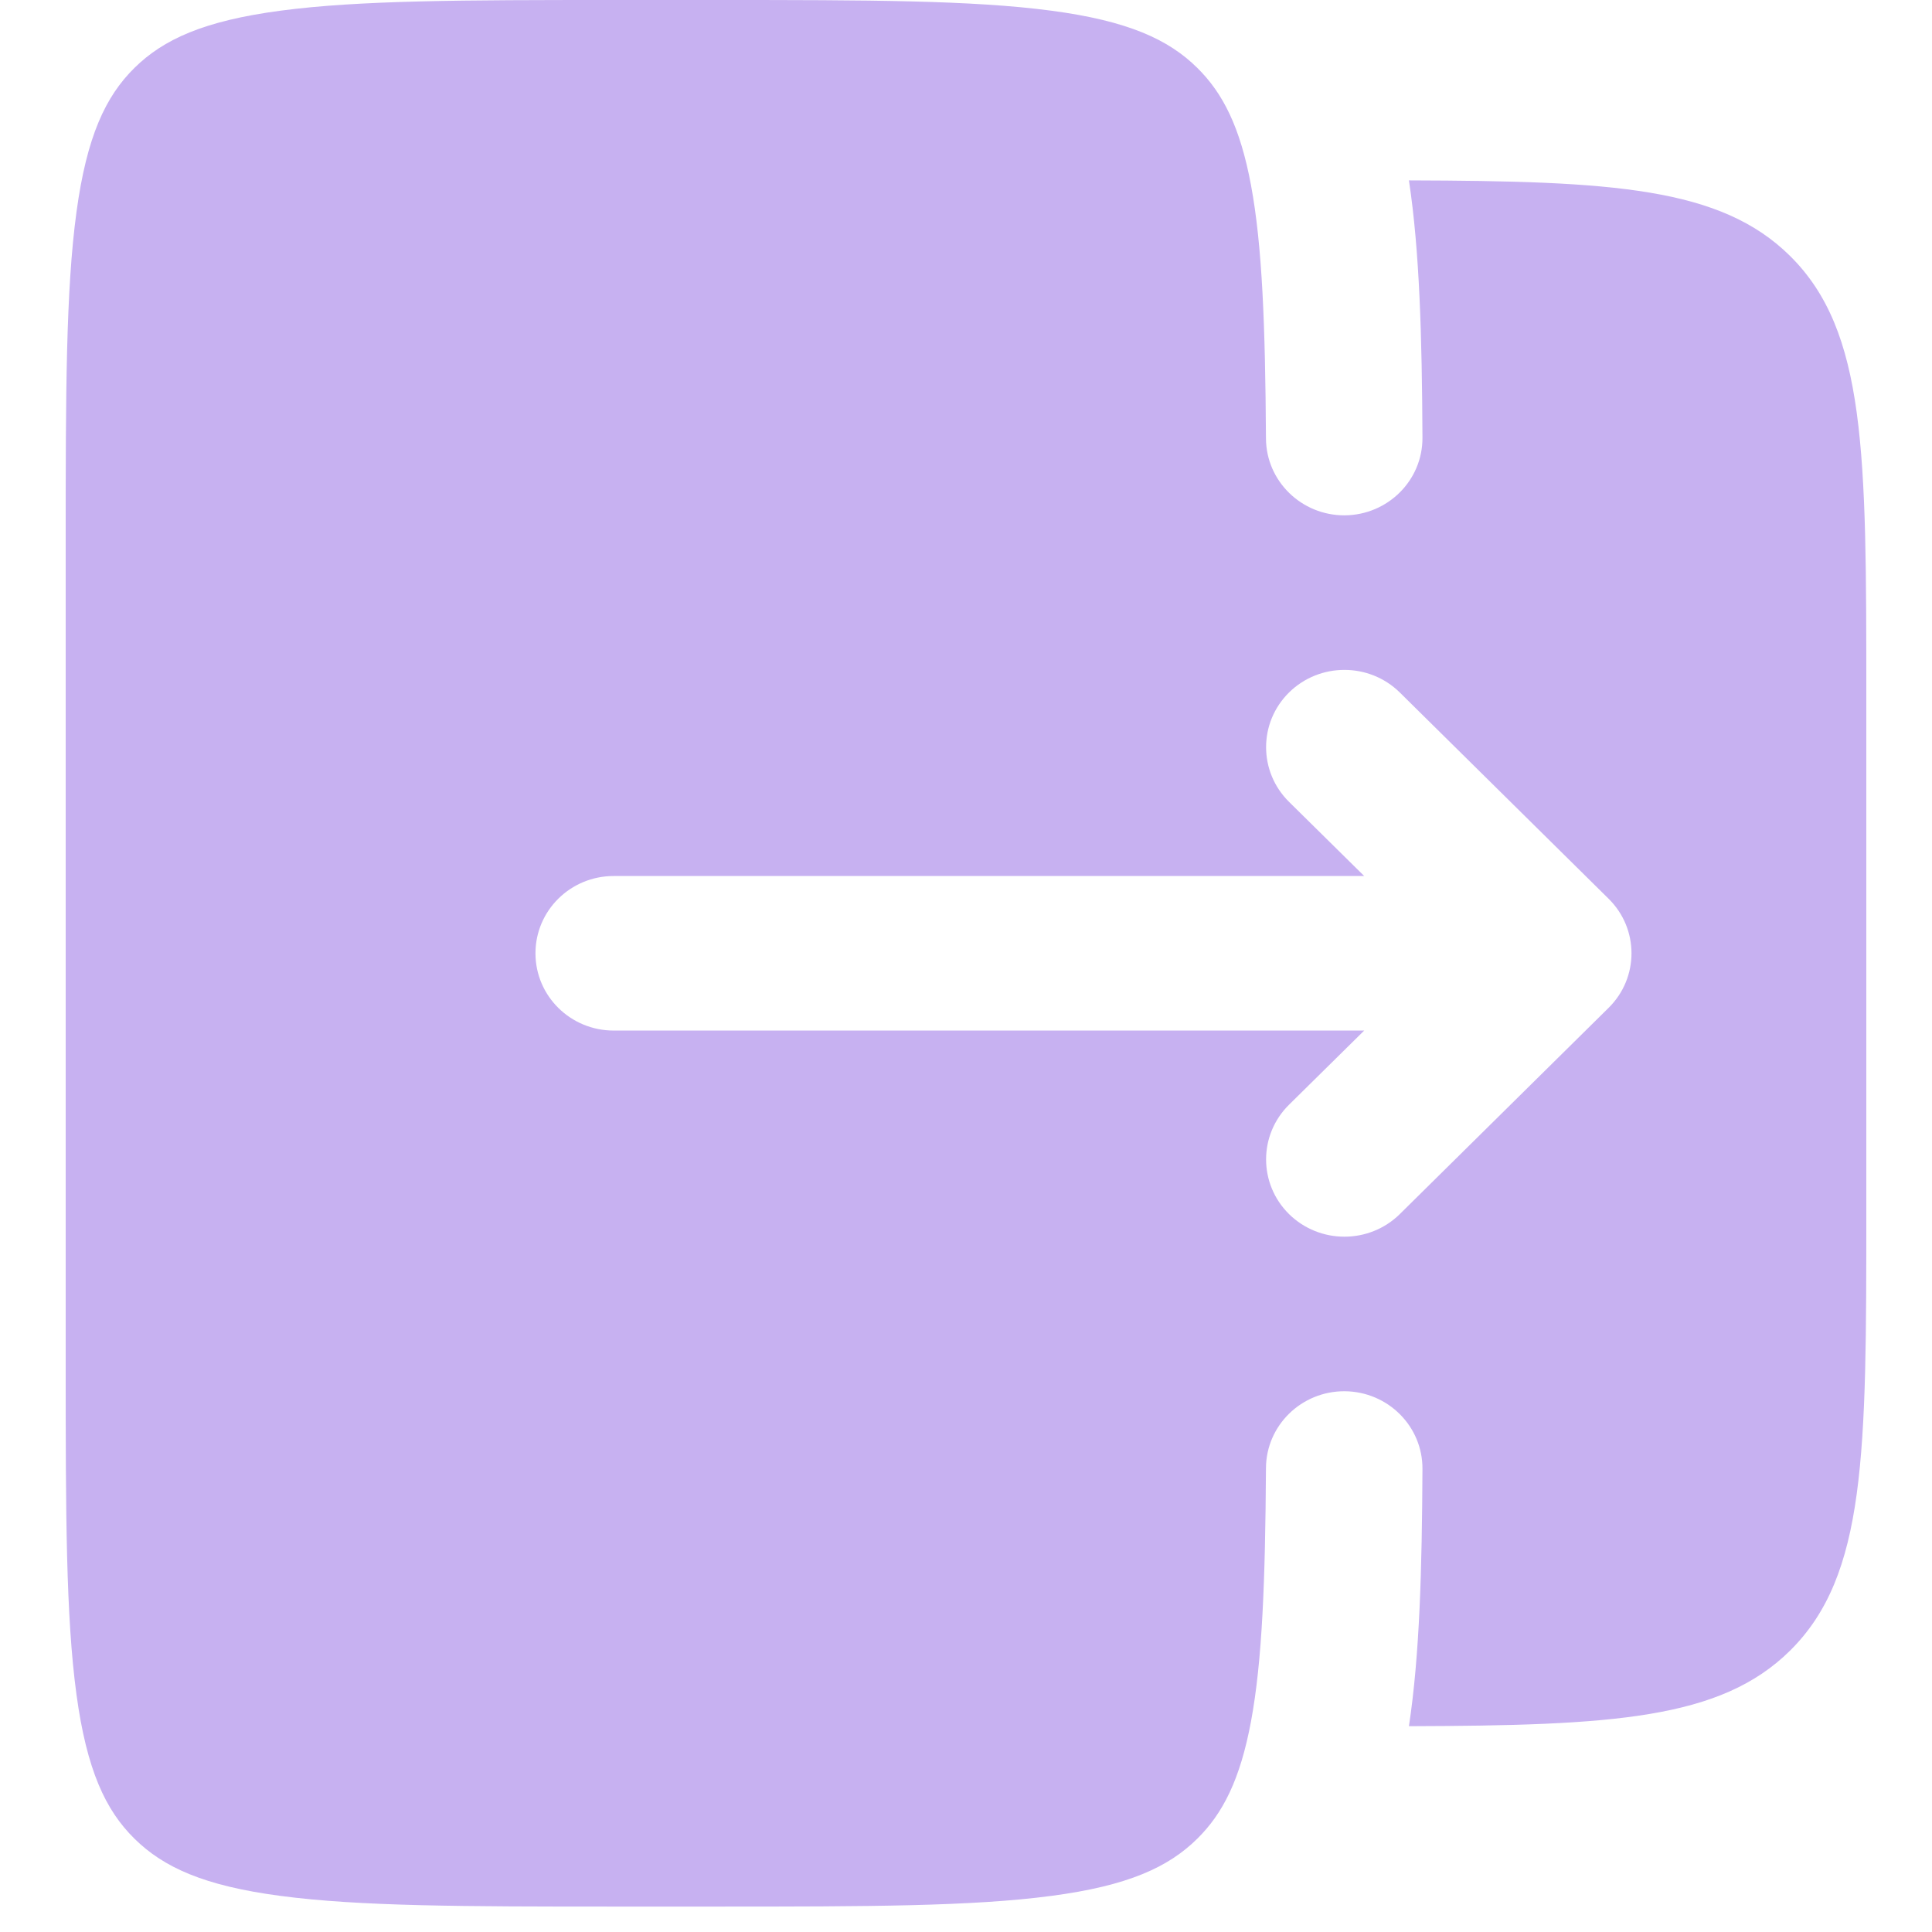 <svg width="19" height="19" viewBox="0 0 19 19" fill="none" xmlns="http://www.w3.org/2000/svg">
<path fill-rule="evenodd" clip-rule="evenodd" d="M18.354 6.841V11.909C18.354 14.298 18.354 15.492 17.603 16.234C16.92 16.908 15.859 16.97 13.856 16.976C13.962 16.273 13.984 15.434 13.989 14.447C13.992 14.027 13.649 13.685 13.224 13.682C12.799 13.68 12.452 14.018 12.45 14.438C12.443 15.547 12.414 16.332 12.303 16.928C12.196 17.503 12.025 17.835 11.775 18.082C11.491 18.363 11.092 18.546 10.338 18.645C9.563 18.748 8.535 18.75 7.062 18.75H6.035C4.562 18.75 3.534 18.748 2.759 18.645C2.005 18.546 1.607 18.363 1.322 18.082C1.038 17.802 0.853 17.408 0.752 16.664C0.648 15.899 0.646 14.884 0.646 13.429V5.321C0.646 3.866 0.648 2.851 0.752 2.086C0.853 1.342 1.038 0.948 1.322 0.668C1.607 0.387 2.005 0.205 2.759 0.105C3.534 0.002 4.562 0 6.035 0H7.062C8.535 0 9.563 0.002 10.338 0.105C11.092 0.205 11.491 0.387 11.775 0.668C12.025 0.915 12.196 1.247 12.303 1.822C12.414 2.418 12.443 3.203 12.45 4.312C12.452 4.731 12.799 5.07 13.224 5.068C13.649 5.065 13.992 4.723 13.989 4.303C13.984 3.316 13.962 2.477 13.856 1.774C15.859 1.78 16.92 1.842 17.603 2.516C18.354 3.258 18.354 4.452 18.354 6.841ZM15.819 9.912C16.12 9.616 16.12 9.134 15.819 8.838L13.766 6.81C13.465 6.514 12.978 6.514 12.677 6.81C12.376 7.107 12.376 7.589 12.677 7.886L13.416 8.615H6.036C5.61 8.615 5.266 8.955 5.266 9.375C5.266 9.795 5.61 10.135 6.036 10.135H13.416L12.677 10.864C12.376 11.161 12.376 11.643 12.677 11.94C12.978 12.236 13.465 12.236 13.766 11.94L15.819 9.912Z" fill="#C7B1F1"/>
</svg>
